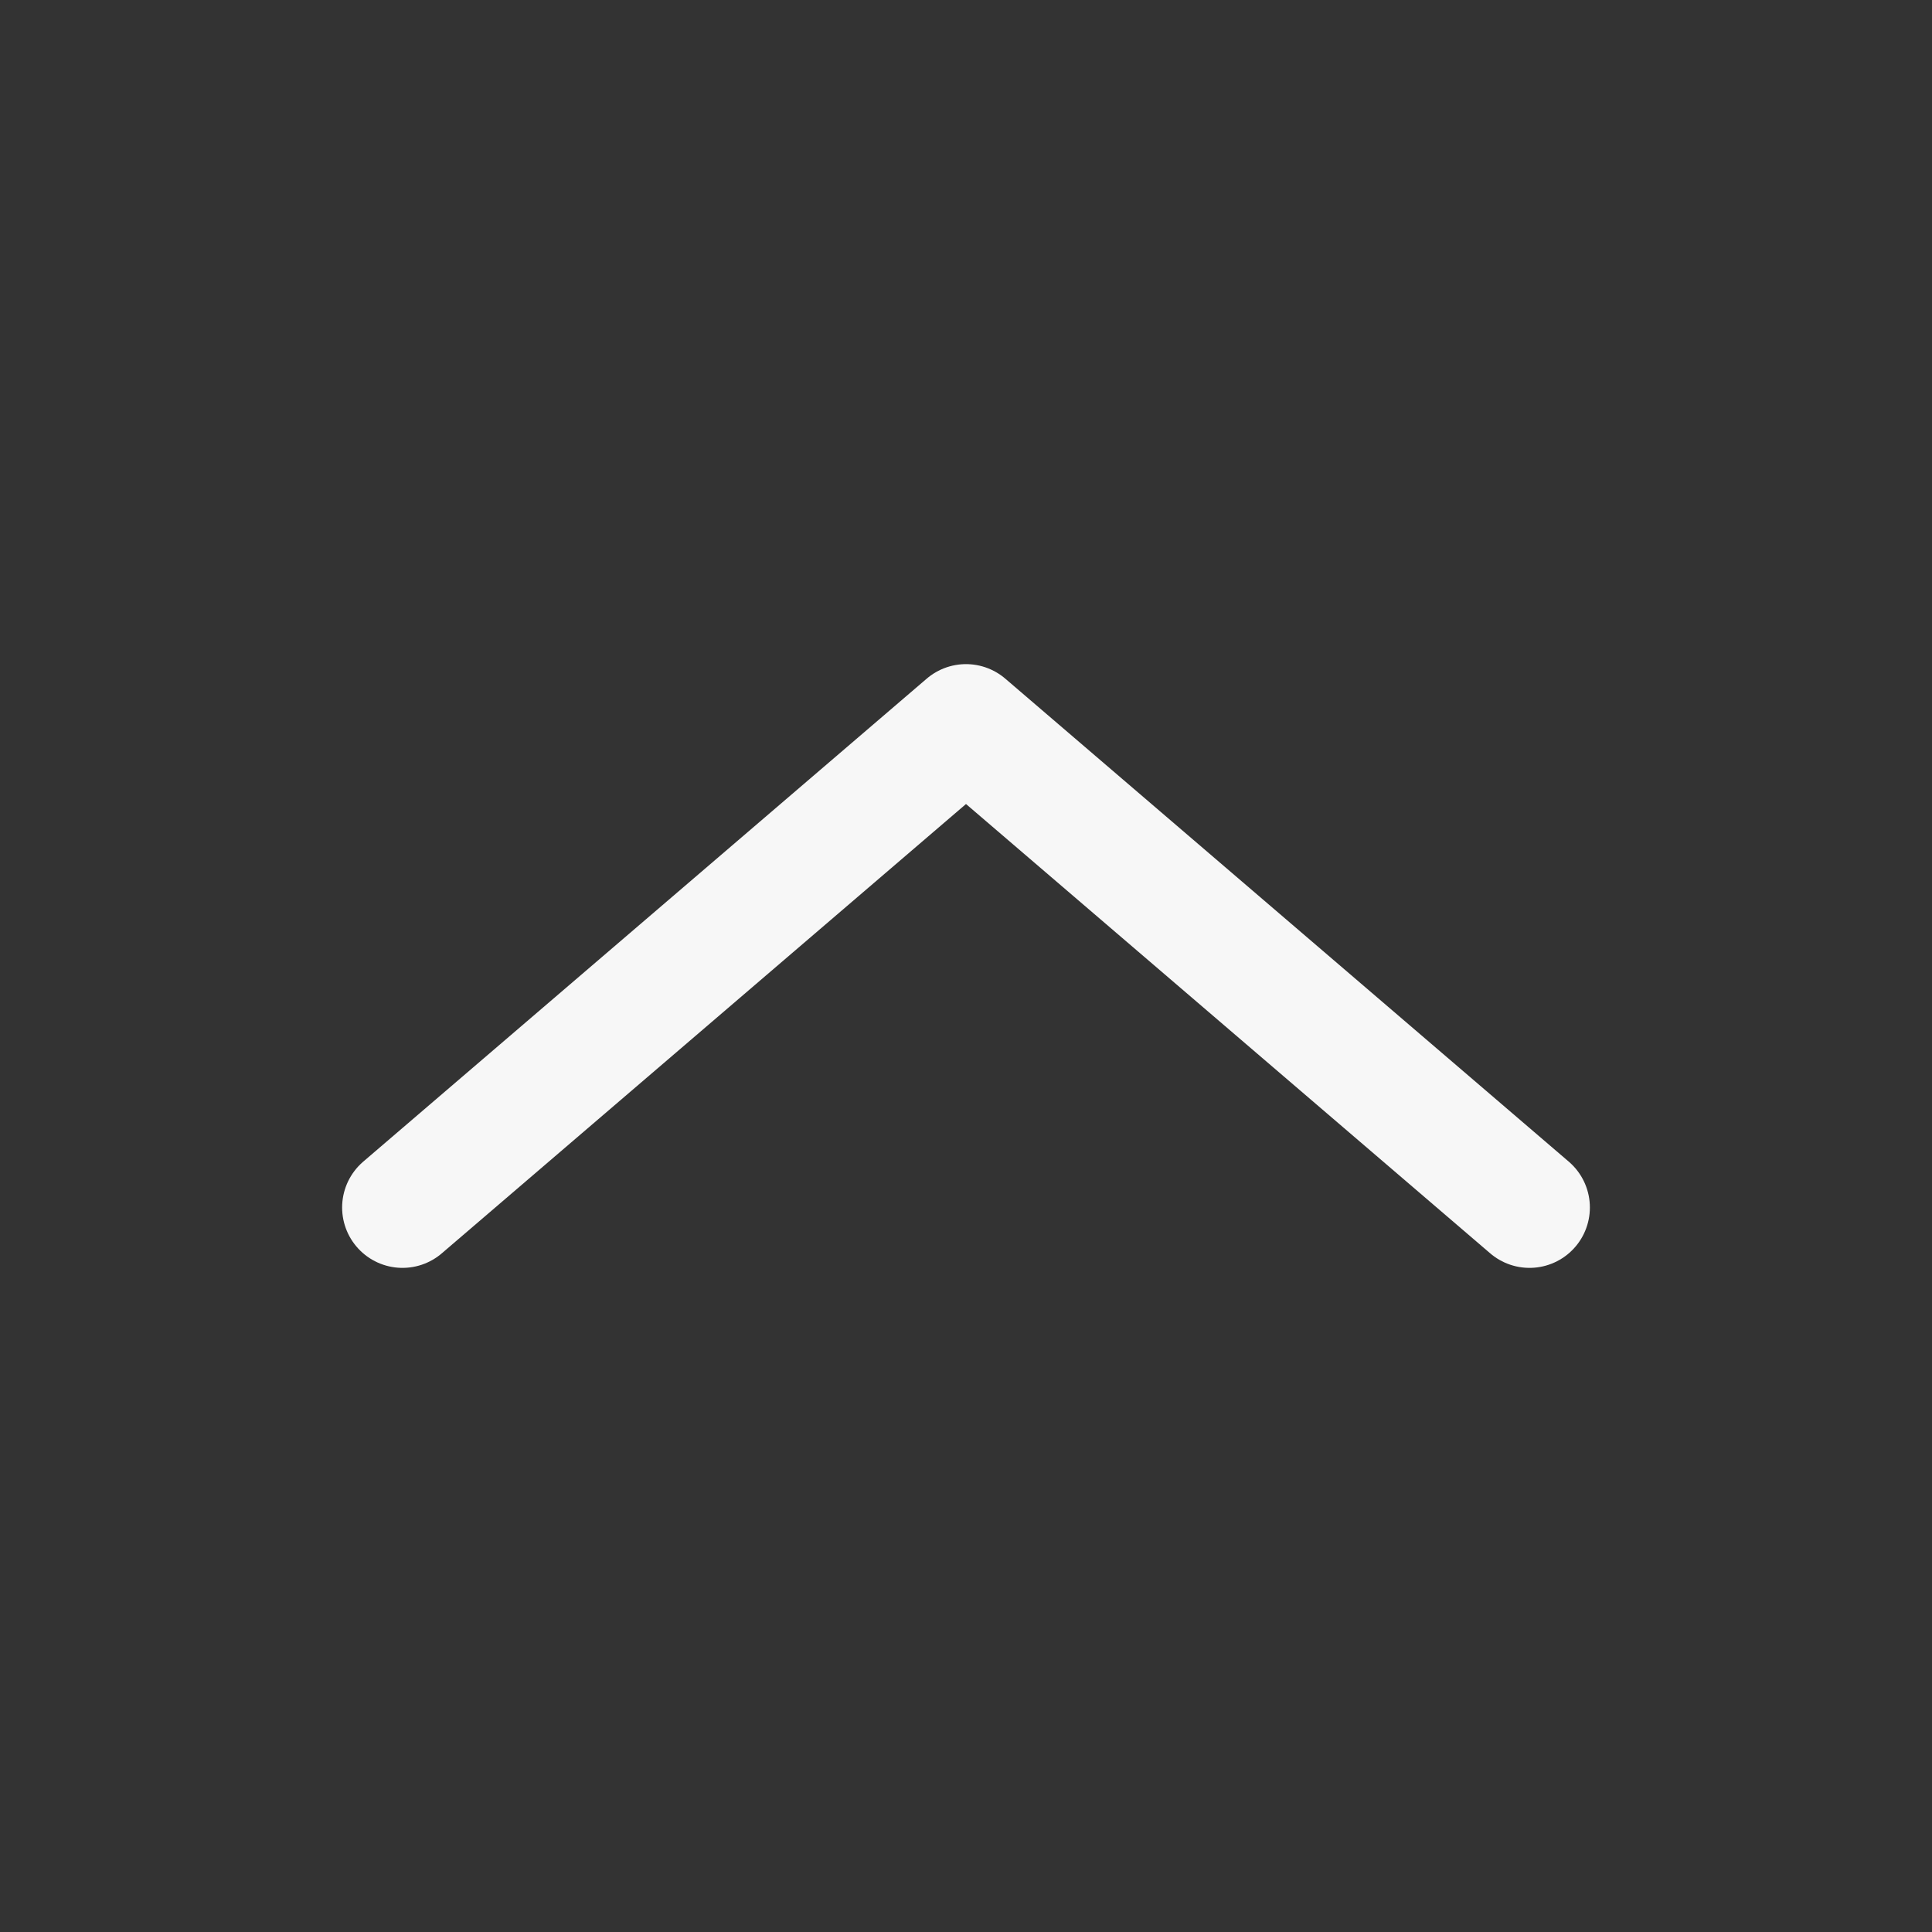 <svg xmlns="http://www.w3.org/2000/svg" width="1.1em" height="1.1em" viewBox="0 0 24 24"><rect x="0" y="0" width="24" height="24" fill="#333333" stroke="none"/><path fill="none" stroke="#f7f7f7" stroke-linecap="round" stroke-linejoin="round" stroke-width="1.5" d="m19 15l-7-6l-7 6"/></svg>